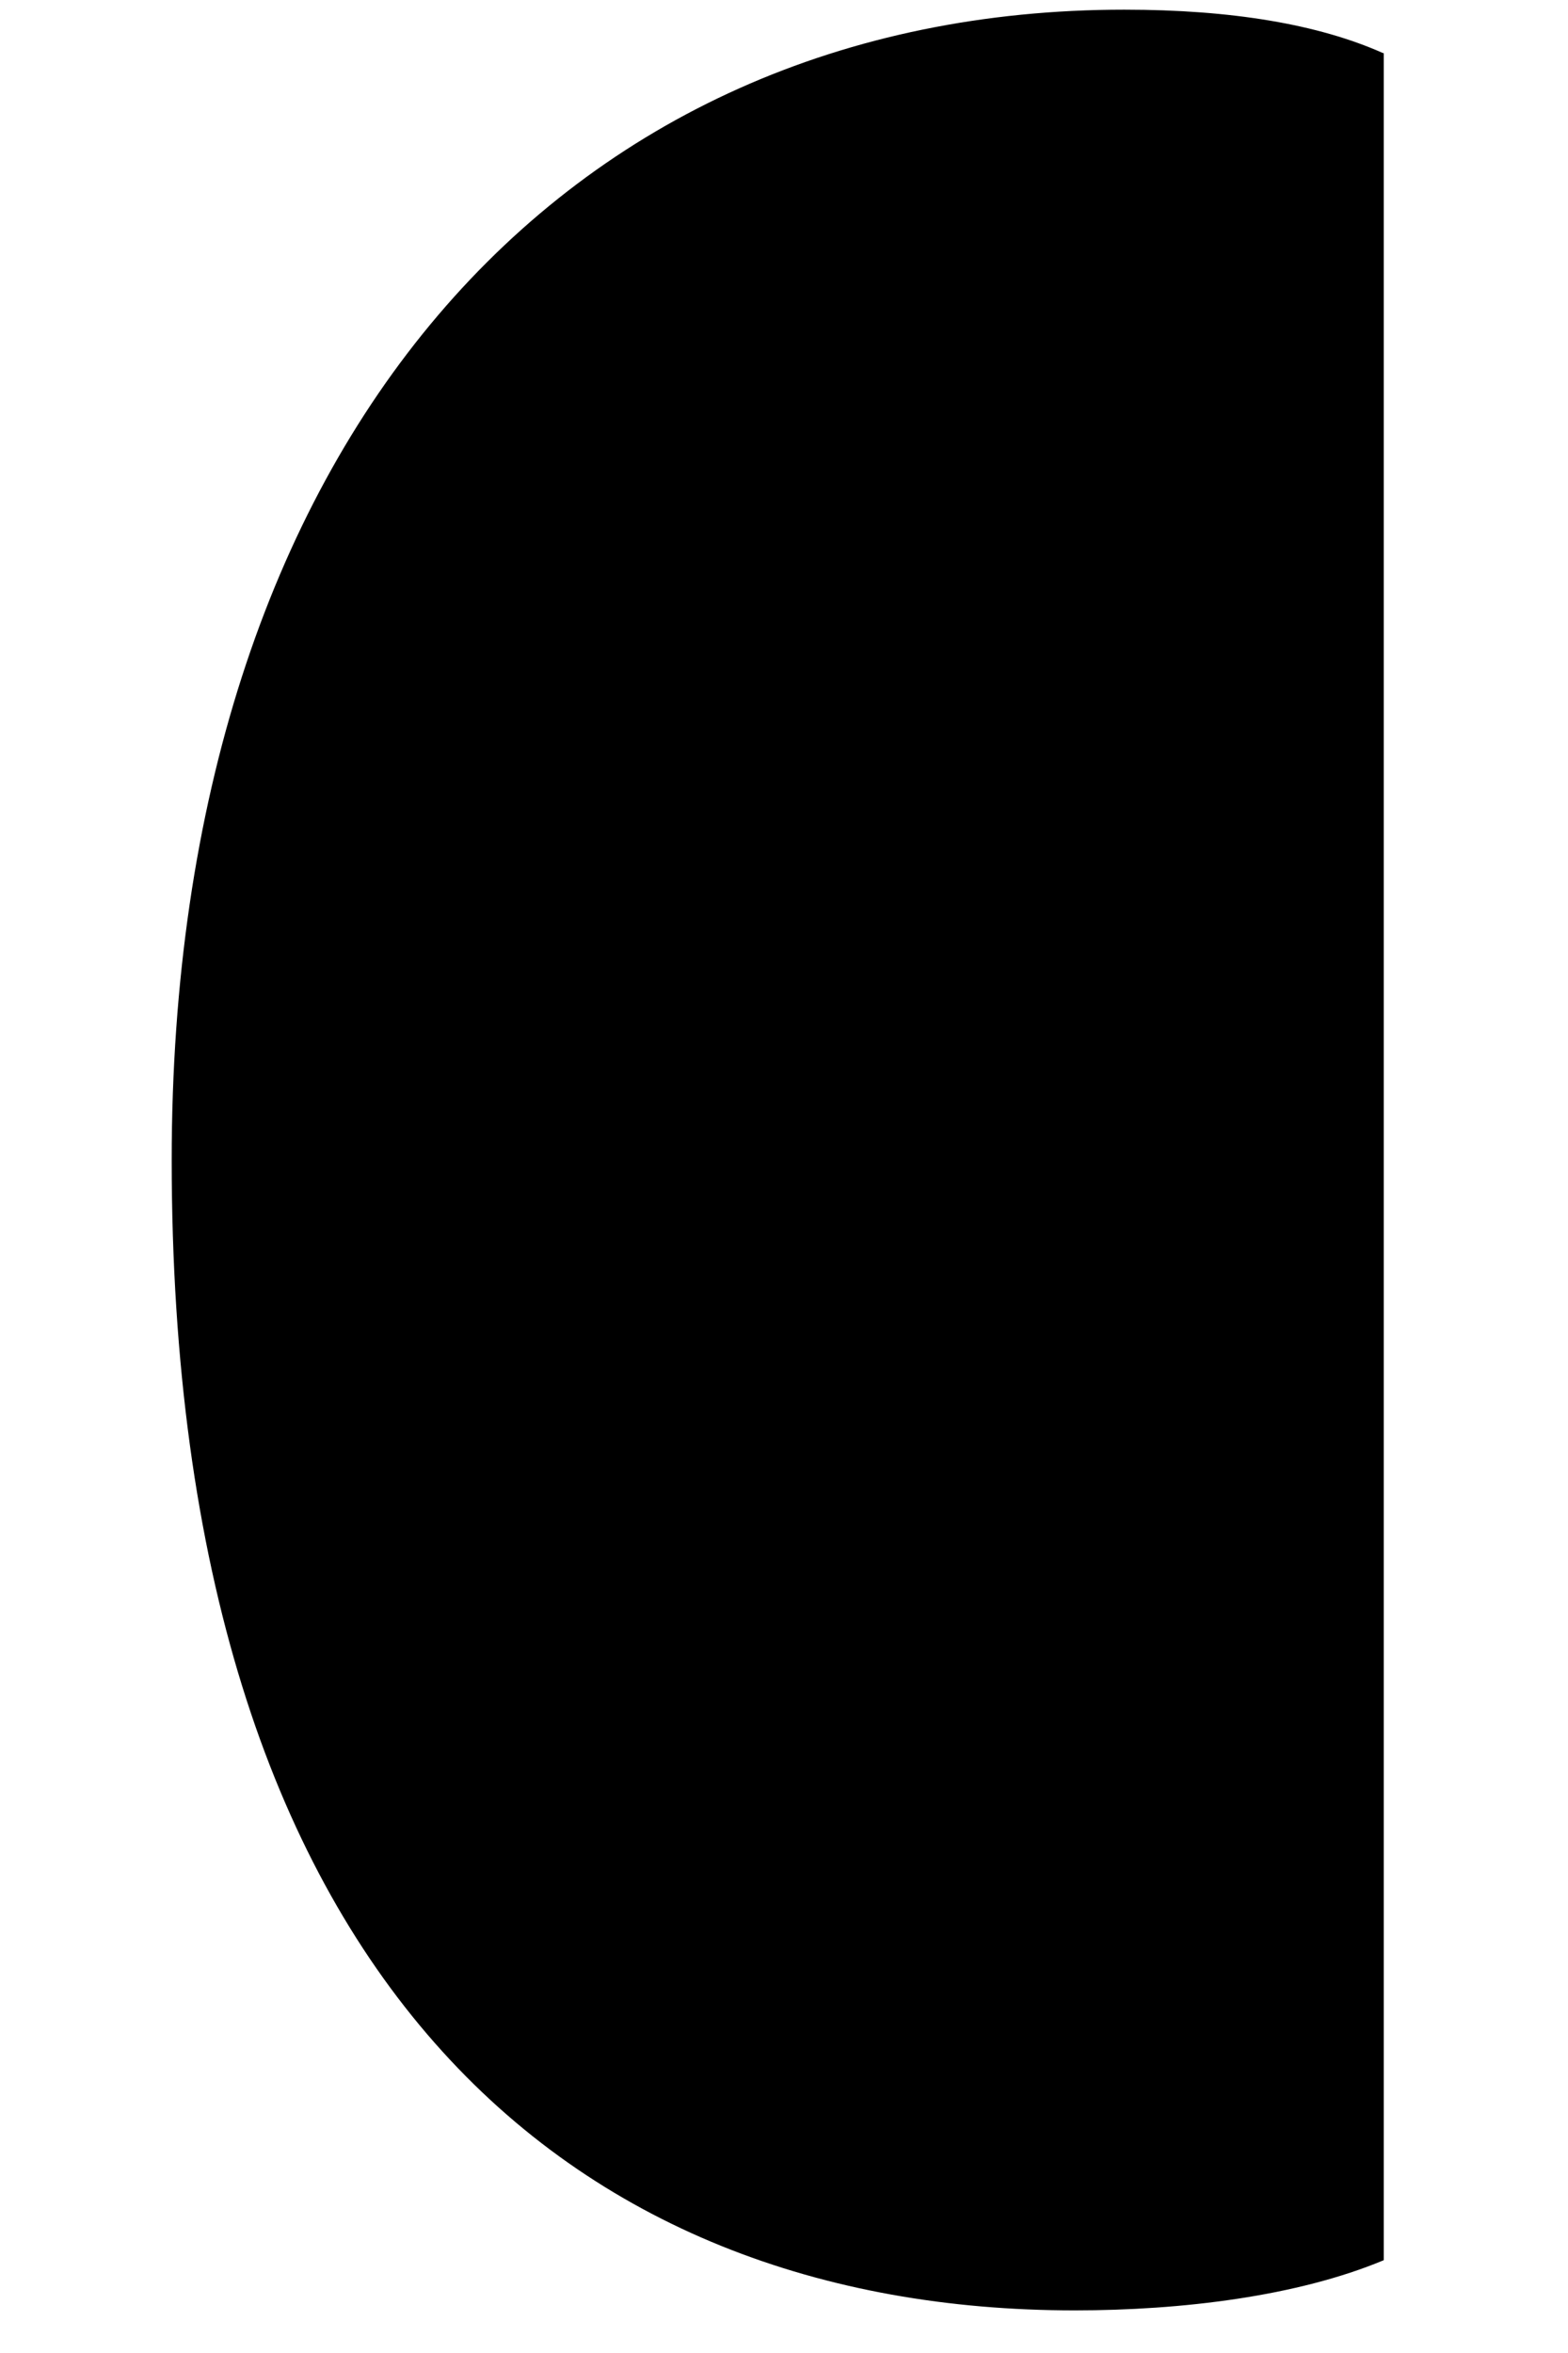 <svg width="6" height="9" viewBox="0 0 6 9" fill="none" xmlns="http://www.w3.org/2000/svg">
<path d="M4.302 0.037C2.16 0.037 0.657 1.687 0.657 4.437C0.657 7.573 2.187 8.837 4.112 8.837C4.523 8.837 4.965 8.783 5.295 8.645V0.203H5.292C5.045 0.093 4.713 0.037 4.302 0.037Z" fill="black"/>
</svg>

